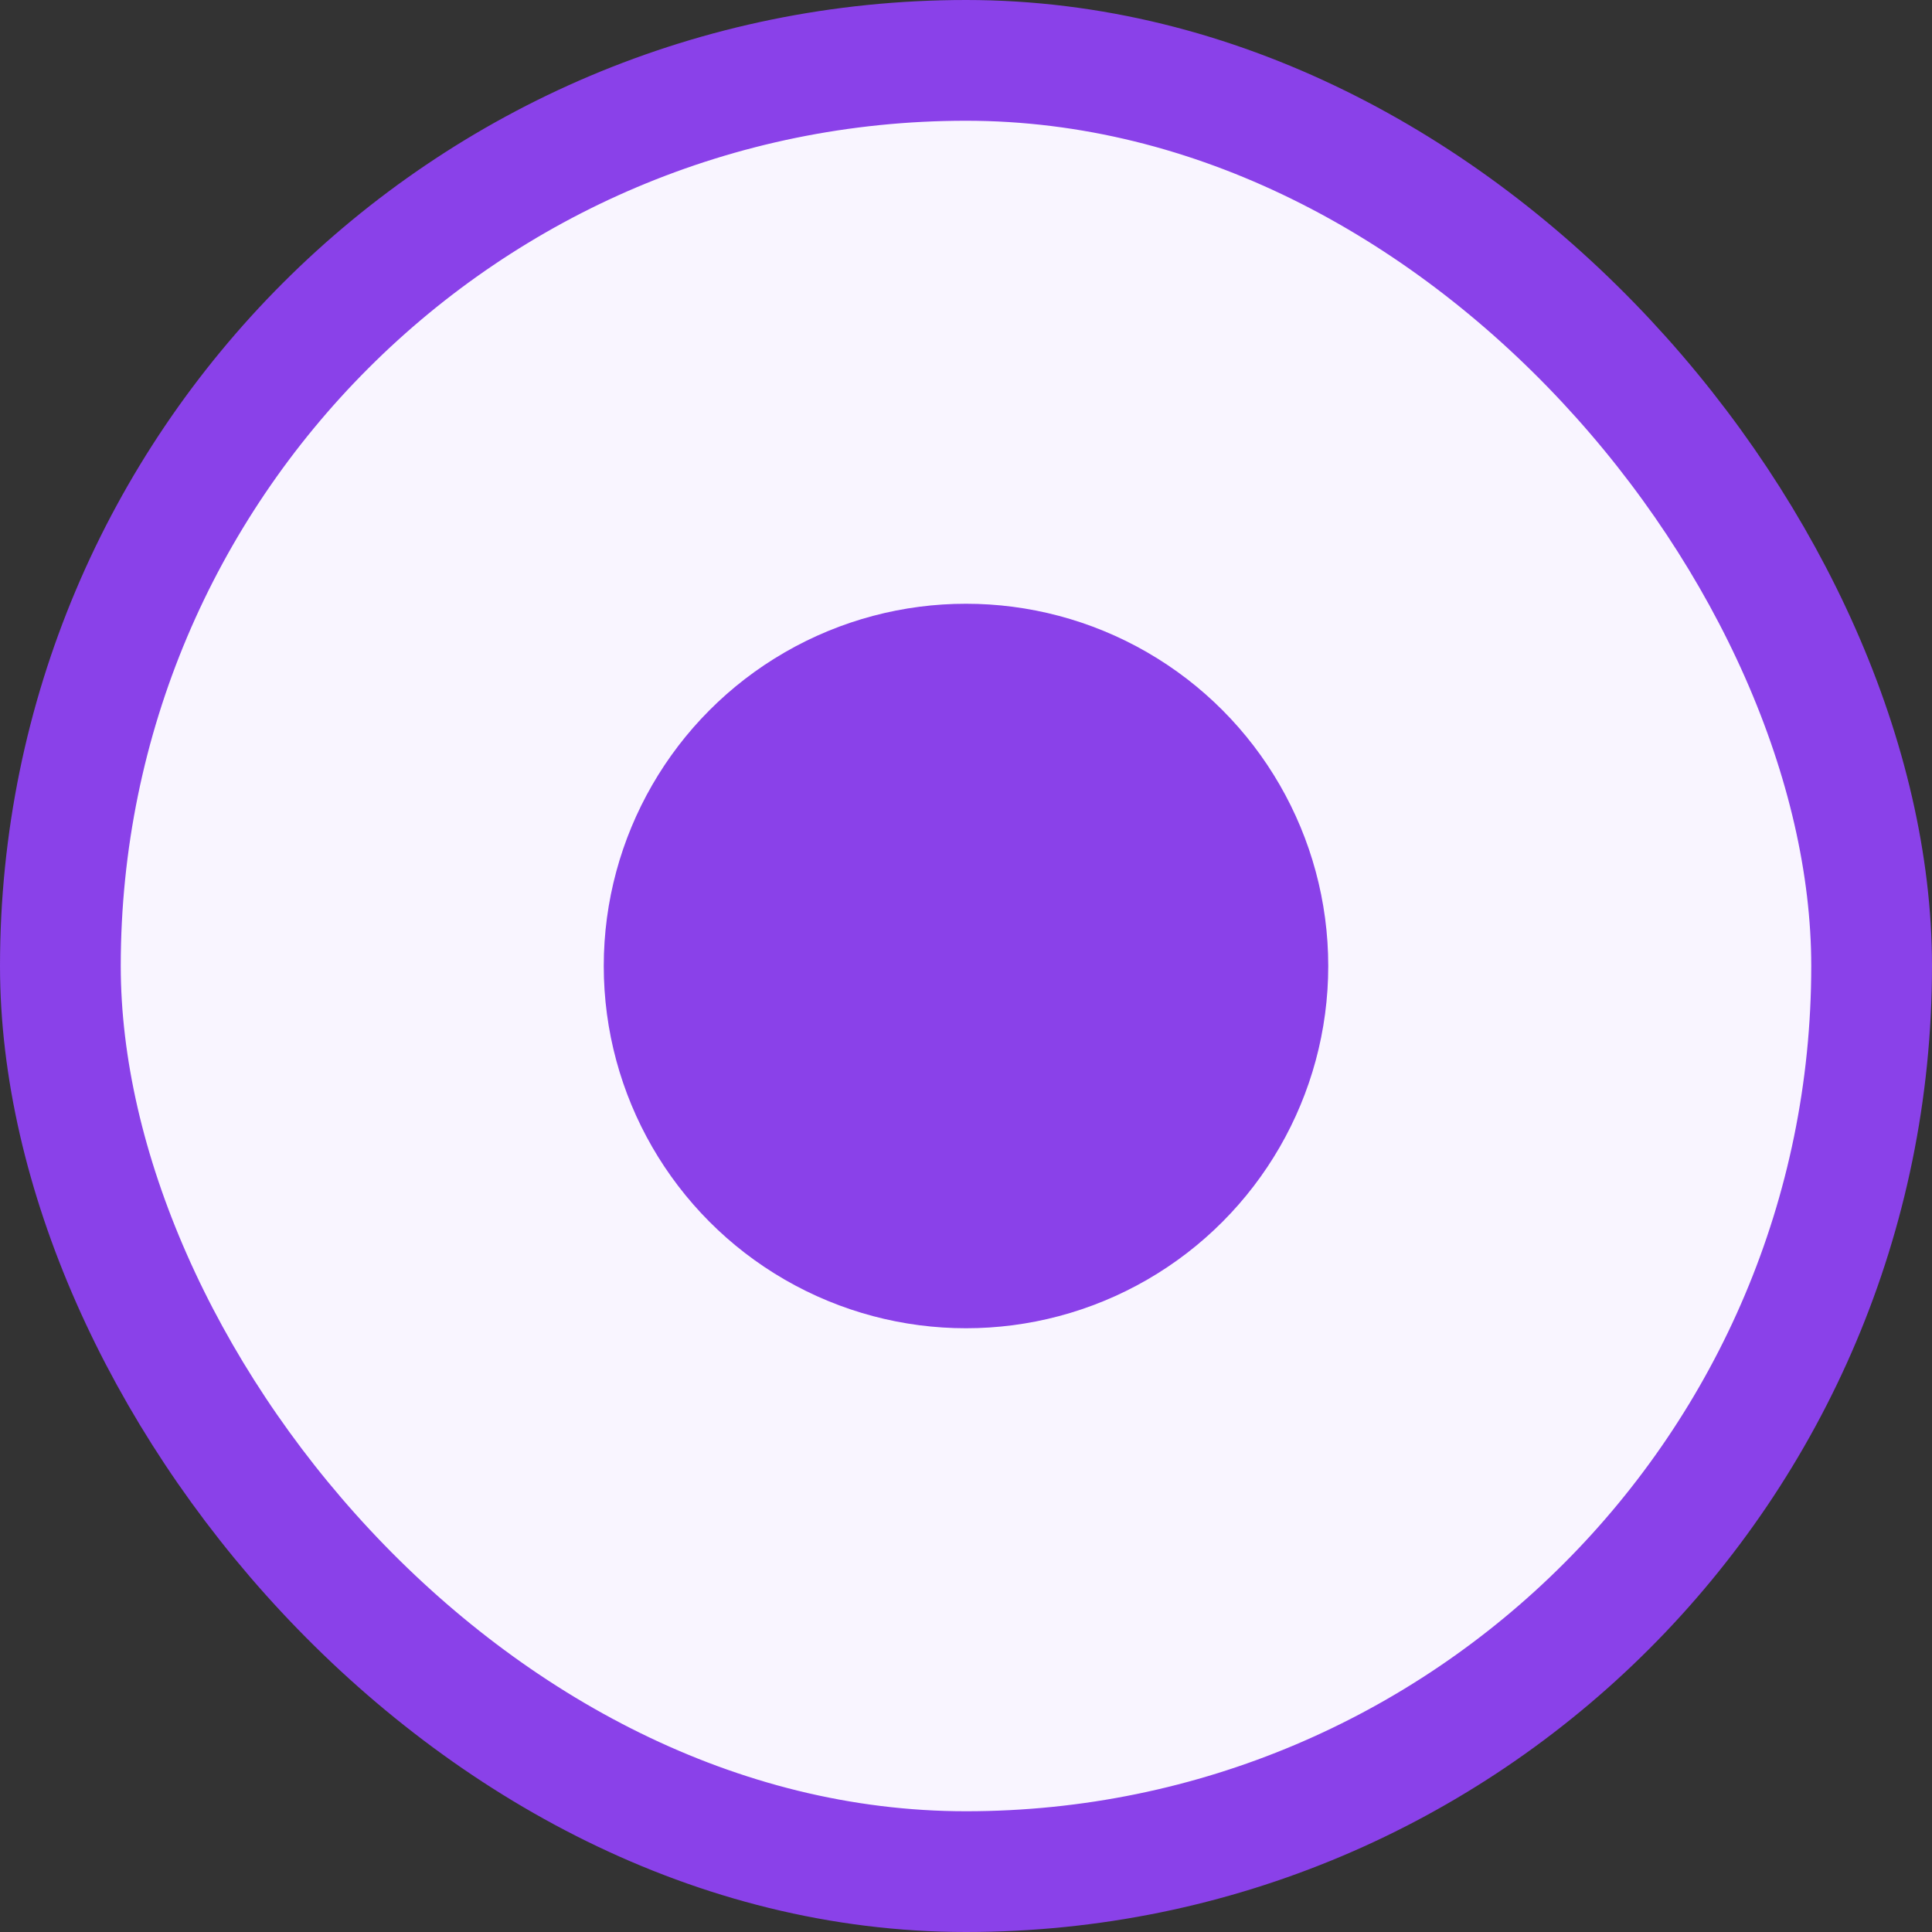 <svg width="16" height="16" viewBox="0 0 16 16" fill="none" xmlns="http://www.w3.org/2000/svg">
<rect x="0" y="0" width="16" height="16" fill="#333333" stroke="none"/>
<rect x="0.5" y="0.5" width="15" height="15" rx="7.5" fill="#F9F5FF"/>
<circle cx="8" cy="8" r="3" fill="#8A41E9"/>
<rect x="0.5" y="0.5" width="15" height="15" rx="7.5" stroke="#8A41E9"/>
</svg>
